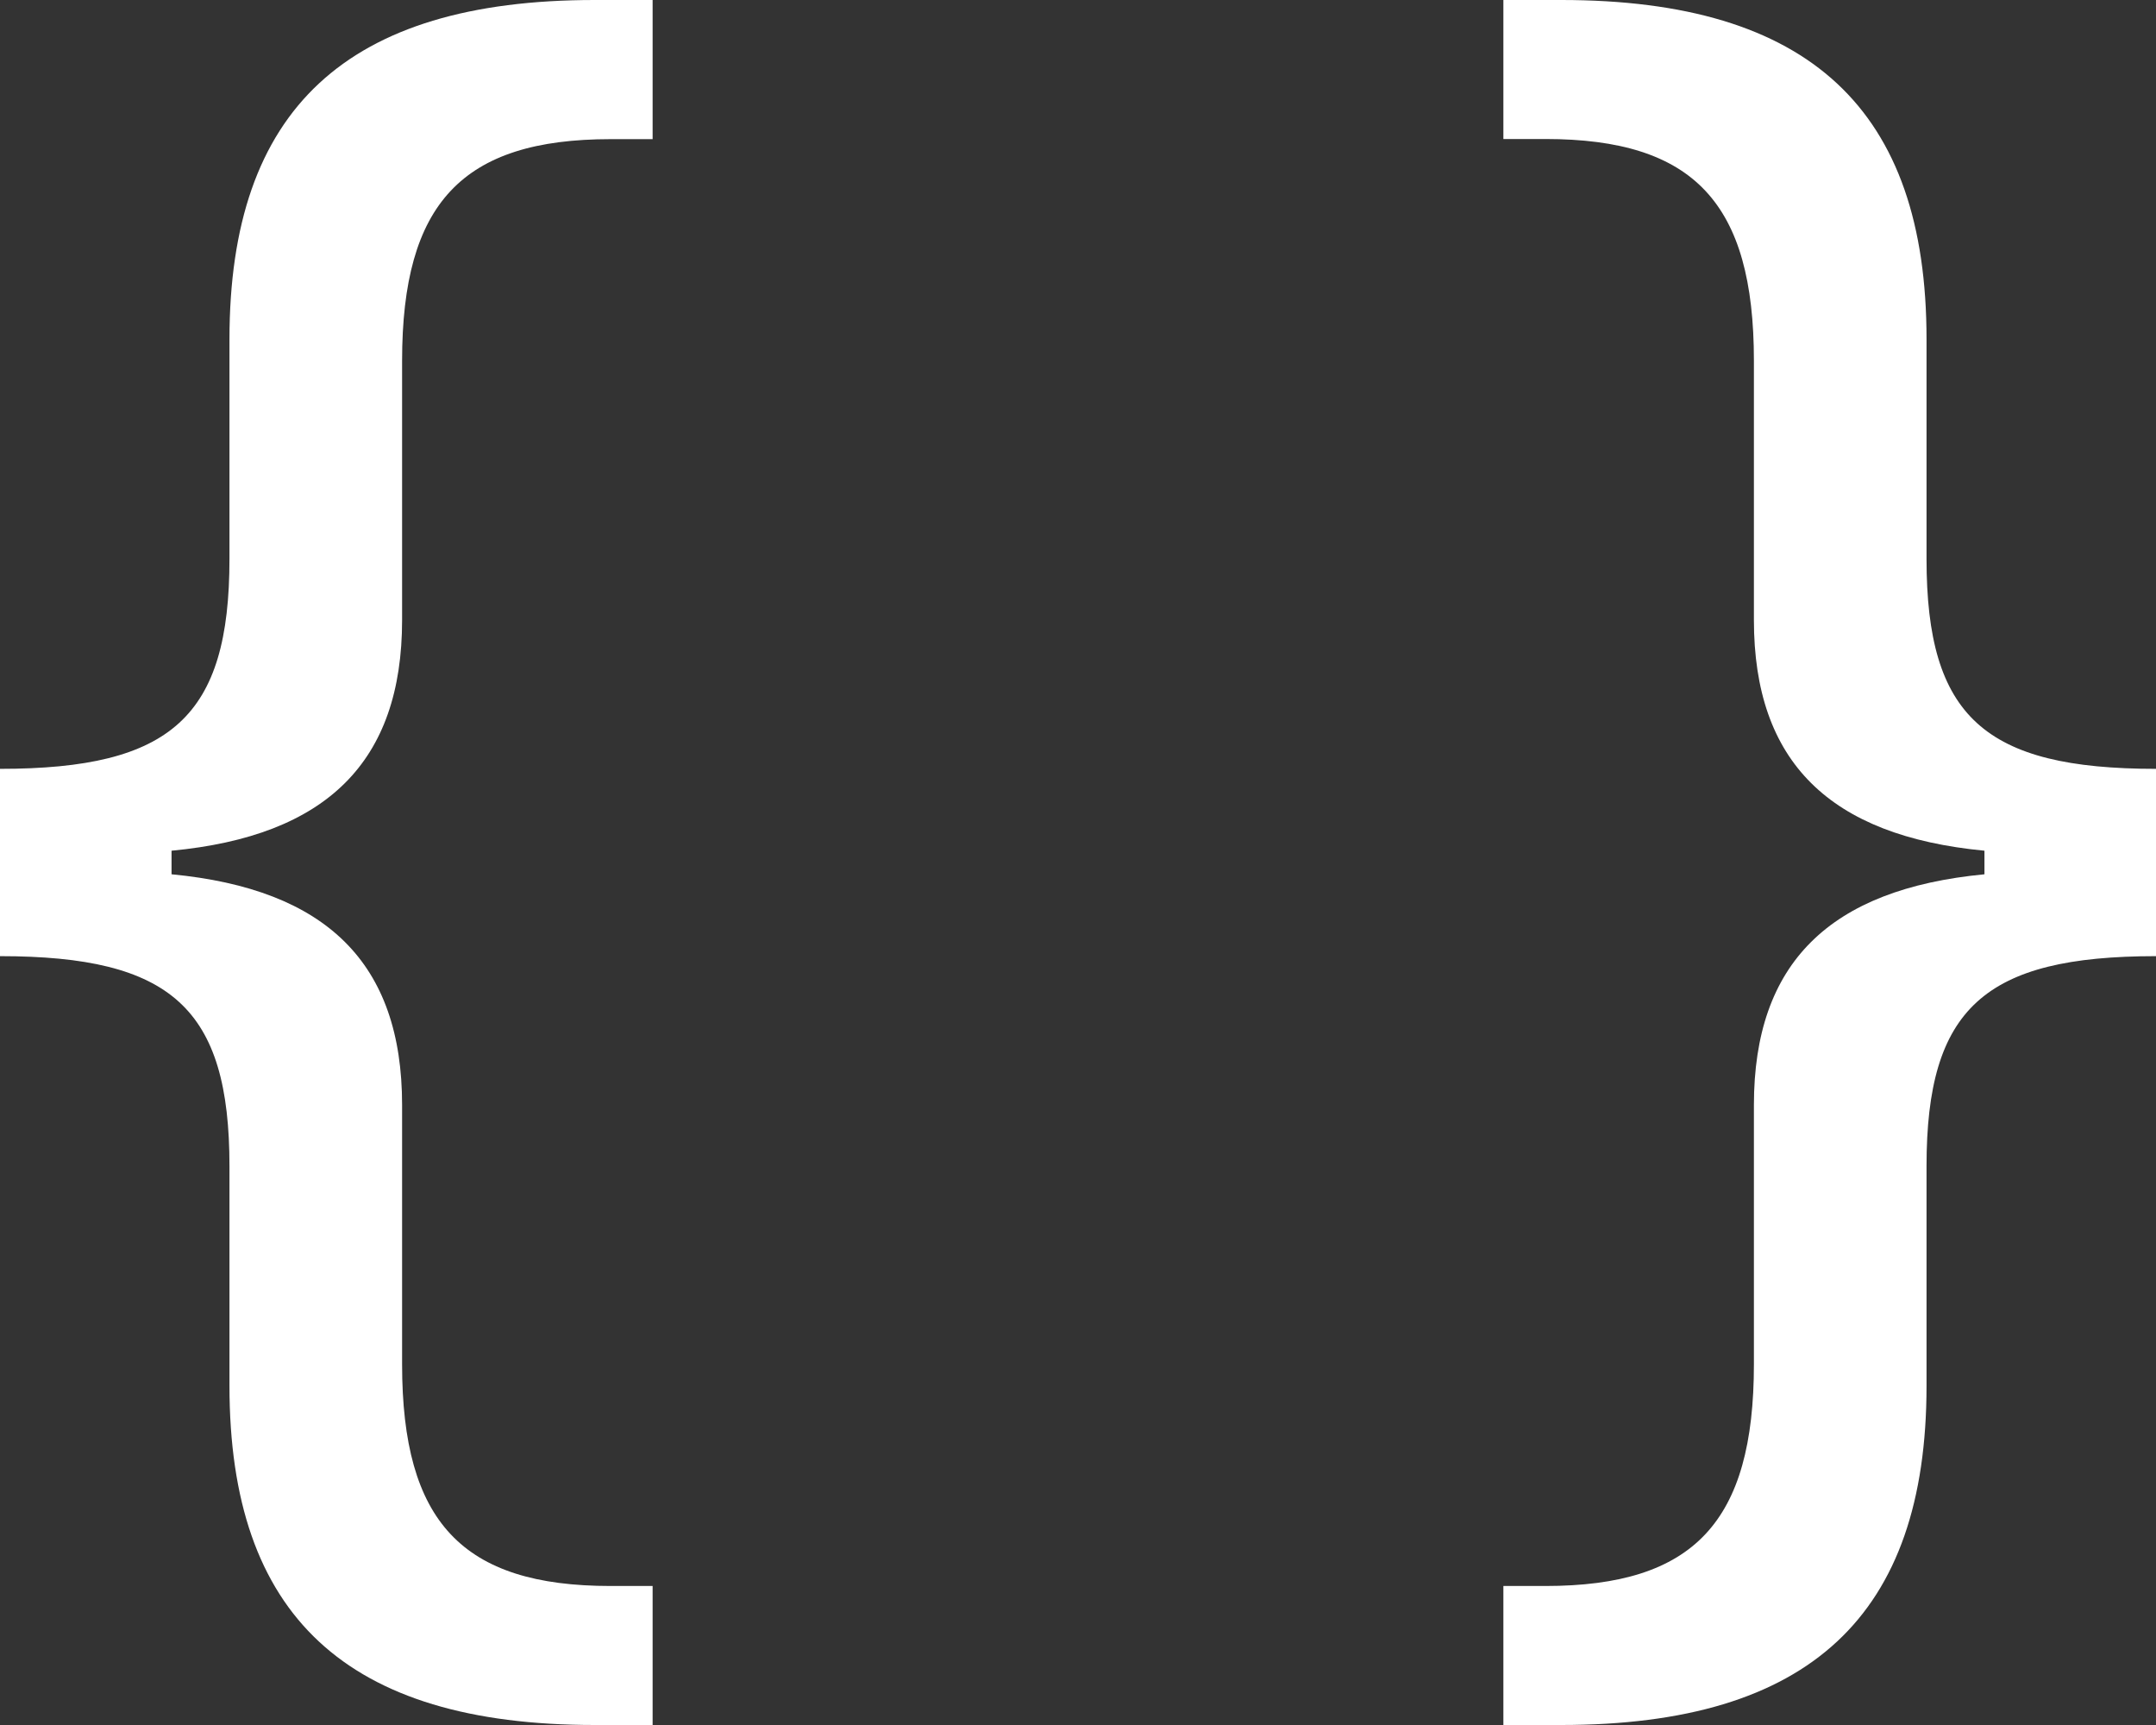 <svg width="30" height="24" viewBox="0 0 30 24" fill="none" xmlns="http://www.w3.org/2000/svg">
<rect x="0" y="0" width="30" height="24" fill="#333333" stroke="none"/>
<path d="M2.387 12.164V11.836C4.541 11.632 5.595 10.603 5.595 8.627V5.021C5.595 2.827 6.431 1.936 8.496 1.936H9.081V0H8.276C4.821 0 3.193 1.523 3.193 4.719V7.776C3.193 9.971 2.387 10.697 0 10.697V13.303C2.387 13.303 3.193 14.029 3.193 16.224V19.282C3.193 22.477 4.819 24 8.276 24H9.081V22.066H8.496C6.431 22.066 5.595 21.175 5.595 18.98V15.373C5.595 13.399 4.541 12.37 2.387 12.164ZM27.613 11.836V12.164C25.459 12.37 24.405 13.399 24.405 15.373V18.98C24.405 21.175 23.569 22.066 21.504 22.066H20.919V24H21.724C25.181 24 26.807 22.477 26.807 19.282V16.224C26.807 14.029 27.613 13.303 30 13.303V10.697C27.613 10.697 26.807 9.971 26.807 7.776V4.719C26.807 1.523 25.179 0 21.724 0H20.919V1.934H21.504C23.569 1.934 24.405 2.825 24.405 5.019V8.627C24.405 10.601 25.459 11.63 27.613 11.836Z" fill="white"/>
</svg>
